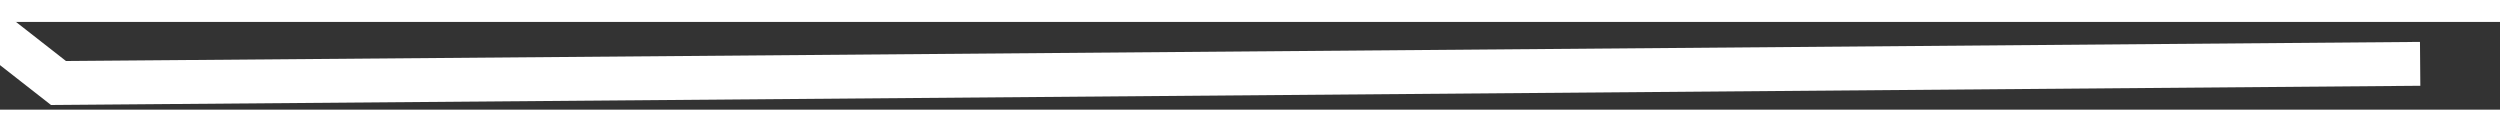 ﻿<?xml version="1.0" encoding="utf-8"?>
<svg version="1.1" xmlns:xlink="http://www.w3.org/1999/xlink" width="114px" height="6px" preserveAspectRatio="xMinYMid meet" viewBox="76 185  114 4" xmlns="http://www.w3.org/2000/svg">
  <rect x="76" y="185" width="114" height="4" fill="#333333" stroke="none"/>
  <g transform="matrix(0.788 0.616 -0.616 0.788 143.323 -42.241 )">
    <path d="M 0 67  L 51.711 67  L 136 0  " stroke-width="2" stroke="#ffffff" fill="none" transform="matrix(1 0 0 1 39 154 )" />
  </g>
</svg>
